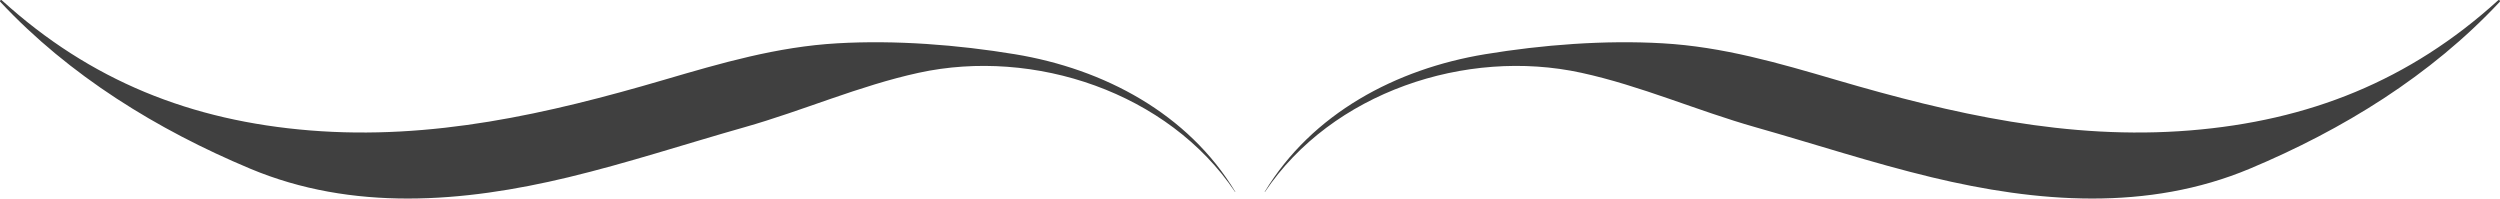 <svg version="1.1" id="图层_1" x="0px" y="0px" width="200px" height="15.884px" viewBox="0 92.058 200 15.884" enable-background="new 0 92.058 200 15.884" xml:space="preserve" xmlns="http://www.w3.org/2000/svg" xmlns:xlink="http://www.w3.org/1999/xlink" xmlns:xml="http://www.w3.org/XML/1998/namespace">
  <g>
    <path fill="#404040" d="M199.852,92.082c-7.097,6.45-15.166,9.643-24.652,10.41c-9.754,0.79-19.001-1.316-28.295-4.039
		c-4.635-1.356-9.063-2.654-13.898-2.931c-4.652-0.267-9.611,0.117-14.211,0.876c-7.102,1.173-13.827,4.723-17.621,11.004
		c-0.007,0.013,0.012,0.021,0.02,0.011c5.347-7.972,16.082-11.543,25.312-9.532c4.755,1.035,9.255,3.03,13.931,4.354
		c4.701,1.332,9.346,2.861,14.097,4.005c8.421,2.026,17.271,2.741,25.452-0.688c7.434-3.115,14.465-7.434,19.992-13.347
		C200.051,92.123,199.936,92.007,199.852,92.082z" class="color c1"/>
    <path fill="#404040" d="M0.148,92.082c7.096,6.45,15.167,9.643,24.652,10.41c9.755,0.79,19.002-1.316,28.296-4.039
		c4.634-1.356,9.062-2.654,13.897-2.931c4.654-0.267,9.612,0.117,14.212,0.876c7.101,1.173,13.827,4.723,17.62,11.004
		c0.008,0.013-0.011,0.021-0.019,0.011c-5.347-7.972-16.081-11.543-25.312-9.532c-4.754,1.035-9.254,3.03-13.931,4.354
		c-4.699,1.332-9.344,2.861-14.096,4.005c-8.42,2.026-17.271,2.741-25.452-0.688c-7.433-3.115-14.465-7.434-19.992-13.347
		C-0.051,92.123,0.065,92.007,0.148,92.082z" class="color c1"/>
  </g>
</svg>